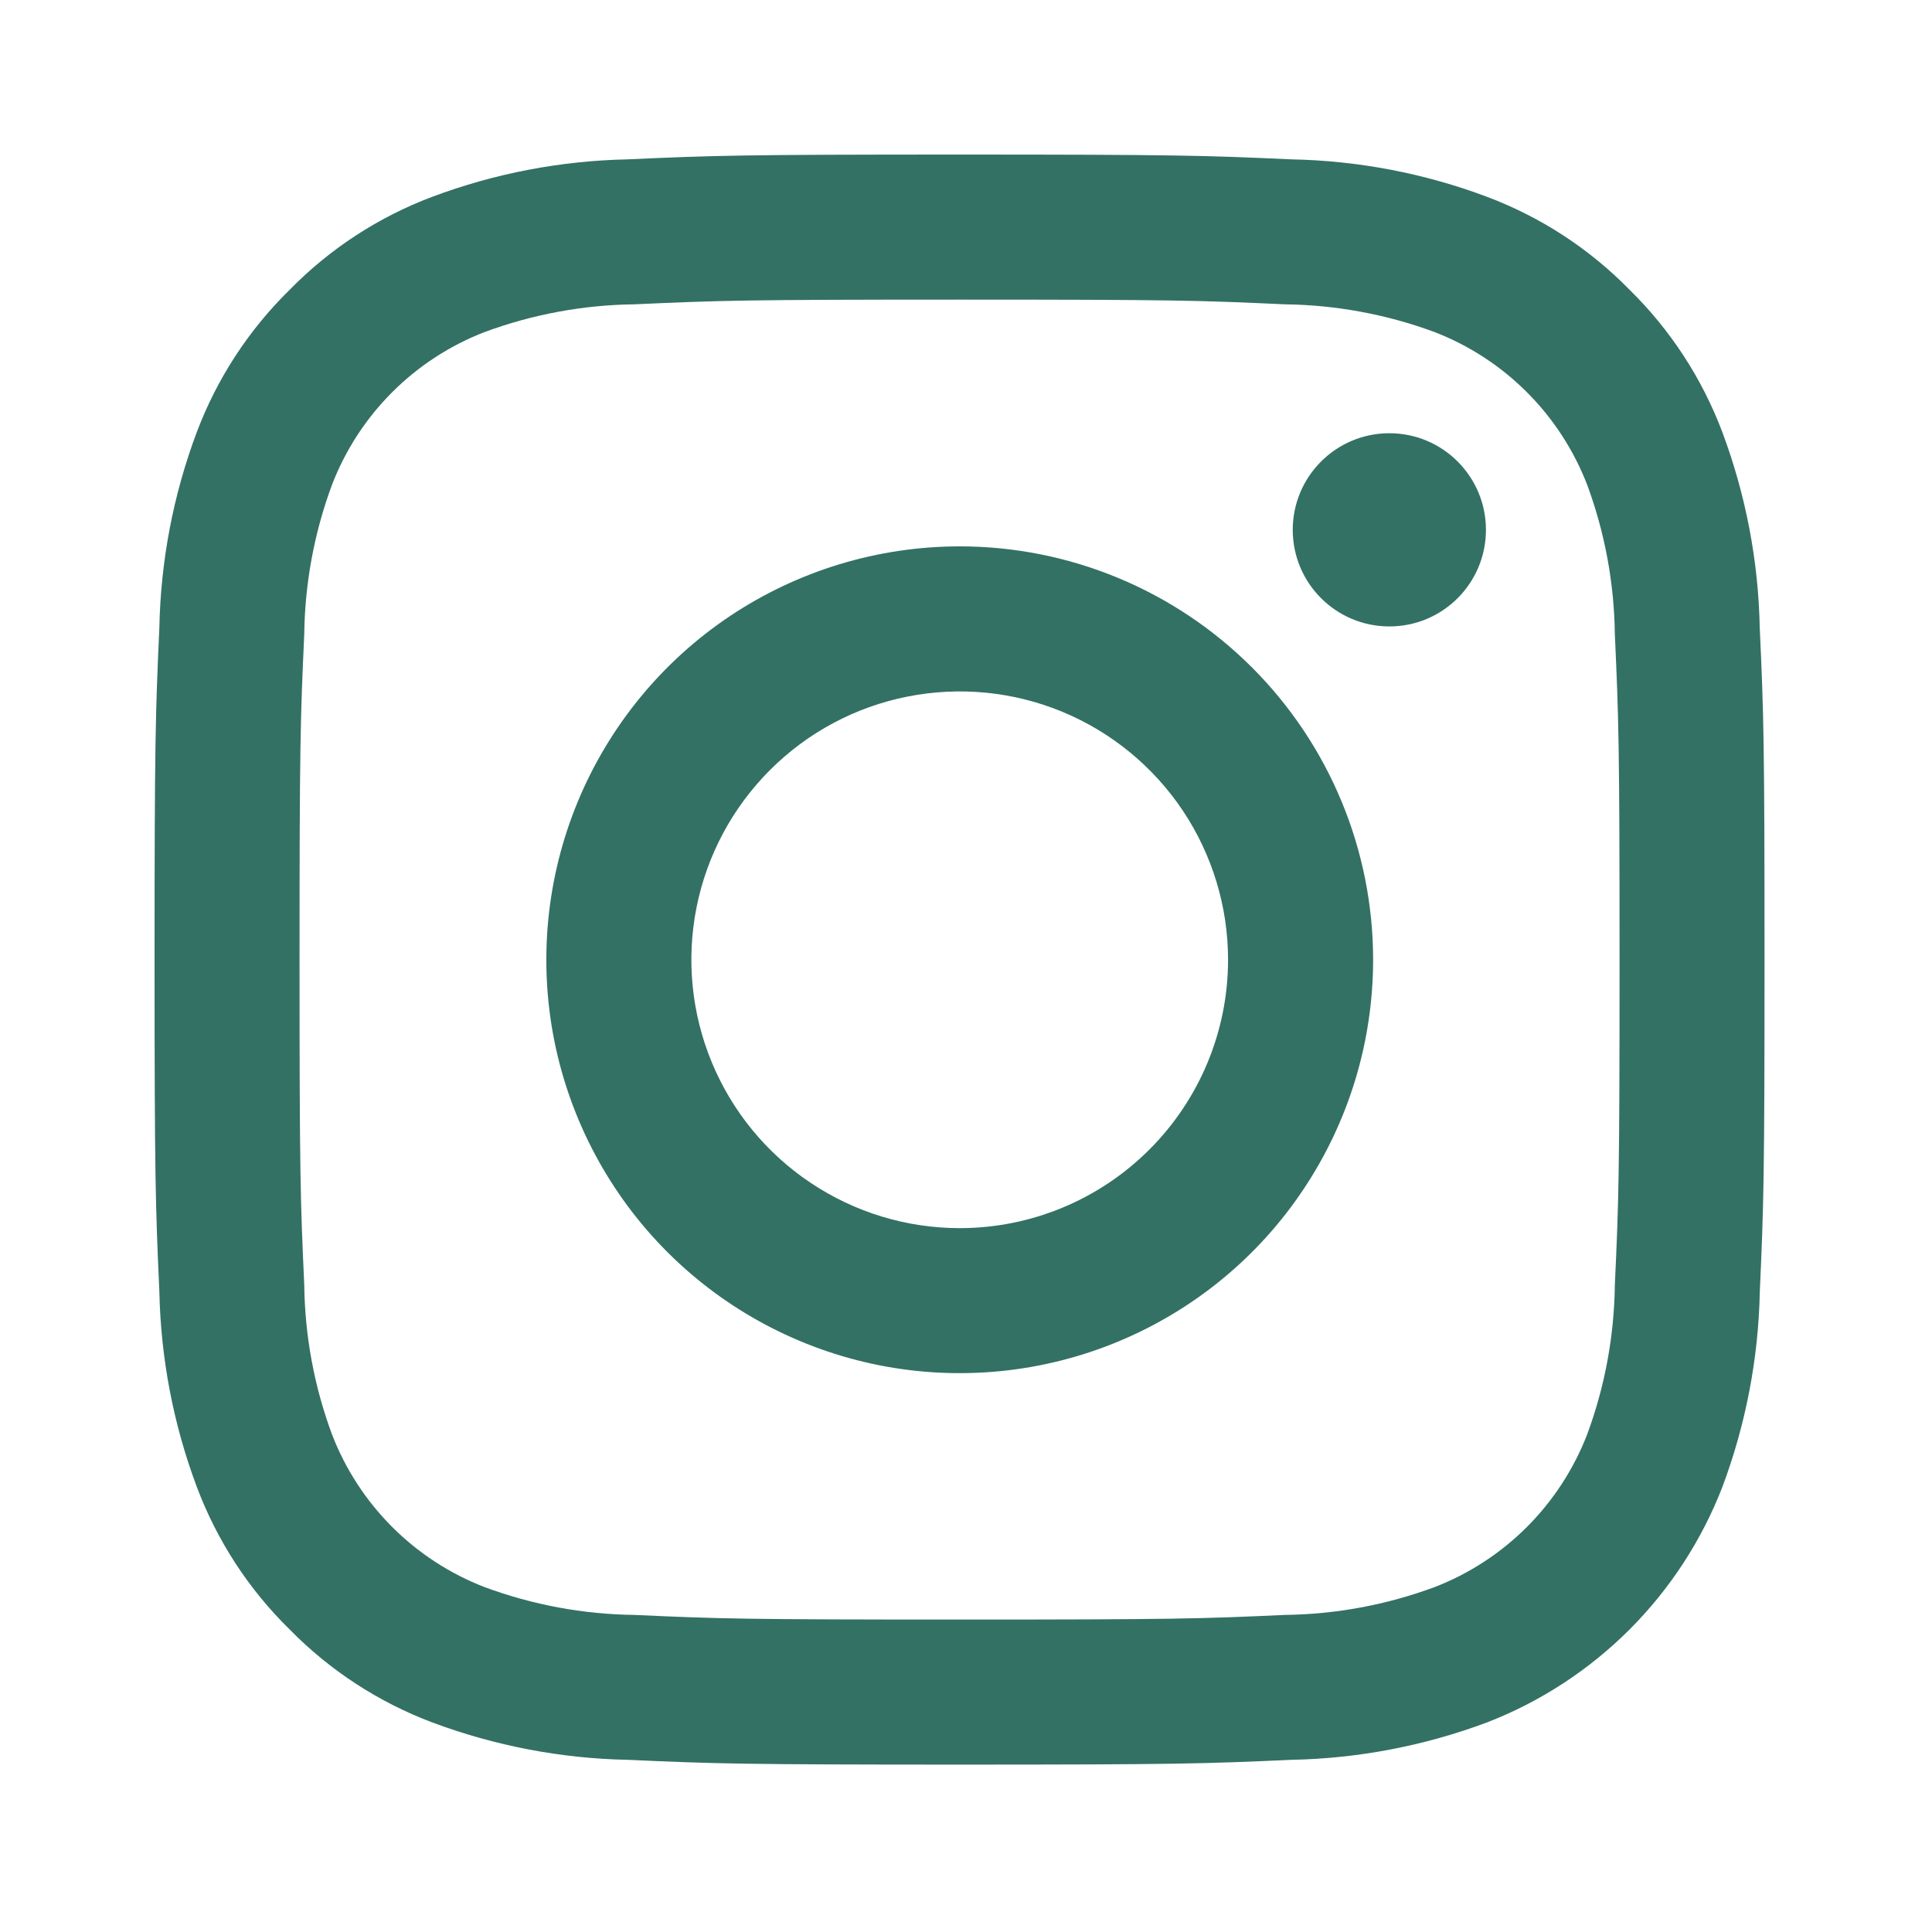 <svg width="25" height="25" viewBox="0 0 25 25" fill="none" xmlns="http://www.w3.org/2000/svg">
<rect x="0" y="0" width="25" height="25" fill="#808080" stroke="none"/>
<g clip-path="url(#clip0_447_169)">
<rect width="25" height="25" fill="white"/>
<g opacity="0.8">
<path d="M12.417 3.877C15.198 3.877 15.527 3.887 16.626 3.938C17.287 3.946 17.941 4.067 18.561 4.296C19.01 4.469 19.418 4.735 19.758 5.075C20.099 5.416 20.364 5.824 20.538 6.273C20.767 6.893 20.888 7.547 20.896 8.208C20.946 9.307 20.957 9.636 20.957 12.417C20.957 15.198 20.947 15.528 20.896 16.627C20.888 17.287 20.767 17.942 20.538 18.561C20.364 19.01 20.099 19.418 19.758 19.759C19.418 20.099 19.01 20.365 18.561 20.538C17.941 20.767 17.287 20.889 16.626 20.897C15.528 20.947 15.198 20.957 12.417 20.957C9.635 20.957 9.306 20.947 8.207 20.897C7.547 20.889 6.892 20.767 6.273 20.538C5.823 20.365 5.415 20.099 5.075 19.759C4.734 19.418 4.469 19.01 4.296 18.561C4.066 17.942 3.945 17.287 3.937 16.627C3.887 15.528 3.876 15.198 3.876 12.417C3.876 9.636 3.887 9.307 3.937 8.208C3.945 7.547 4.066 6.893 4.296 6.273C4.469 5.824 4.734 5.416 5.075 5.075C5.415 4.735 5.823 4.469 6.273 4.296C6.892 4.067 7.547 3.946 8.207 3.938C9.306 3.888 9.635 3.877 12.417 3.877ZM12.417 2C9.589 2 9.233 2.012 8.122 2.062C7.257 2.08 6.402 2.243 5.592 2.547C4.898 2.808 4.268 3.219 3.749 3.749C3.218 4.269 2.808 4.898 2.546 5.593C2.242 6.403 2.079 7.258 2.062 8.123C2.012 9.233 2 9.589 2 12.417C2 15.244 2.012 15.6 2.062 16.711C2.08 17.576 2.243 18.431 2.547 19.241C2.808 19.936 3.218 20.566 3.749 21.086C4.269 21.616 4.898 22.026 5.593 22.288C6.403 22.591 7.258 22.755 8.123 22.772C9.234 22.822 9.589 22.834 12.418 22.834C15.247 22.834 15.601 22.822 16.712 22.772C17.577 22.755 18.432 22.591 19.242 22.288C19.934 22.02 20.562 21.61 21.087 21.085C21.611 20.56 22.02 19.932 22.288 19.24C22.591 18.43 22.755 17.575 22.772 16.71C22.822 15.6 22.833 15.244 22.833 12.417C22.833 9.589 22.822 9.233 22.771 8.122C22.754 7.257 22.59 6.402 22.287 5.592C22.025 4.897 21.615 4.268 21.085 3.748C20.565 3.217 19.935 2.807 19.24 2.546C18.43 2.242 17.575 2.079 16.71 2.062C15.6 2.012 15.244 2 12.417 2Z" fill="#004D3F"/>
<path d="M12.419 7.07C11.361 7.07 10.327 7.384 9.447 7.971C8.567 8.559 7.882 9.395 7.477 10.372C7.072 11.35 6.966 12.425 7.172 13.463C7.379 14.5 7.888 15.454 8.636 16.202C9.384 16.95 10.338 17.459 11.375 17.666C12.413 17.872 13.488 17.766 14.466 17.361C15.443 16.956 16.279 16.271 16.866 15.391C17.454 14.511 17.768 13.477 17.768 12.419C17.768 11.001 17.204 9.64 16.201 8.637C15.198 7.634 13.838 7.07 12.419 7.07ZM12.419 15.892C11.732 15.892 11.061 15.688 10.49 15.306C9.919 14.925 9.474 14.382 9.211 13.748C8.948 13.113 8.879 12.415 9.013 11.742C9.147 11.068 9.478 10.45 9.964 9.964C10.449 9.478 11.068 9.148 11.741 9.014C12.415 8.88 13.113 8.948 13.748 9.211C14.382 9.474 14.924 9.919 15.306 10.49C15.687 11.061 15.891 11.732 15.891 12.419C15.891 13.34 15.525 14.223 14.874 14.874C14.223 15.526 13.34 15.892 12.419 15.892Z" fill="#004D3F"/>
<path d="M17.978 8.106C18.669 8.106 19.228 7.547 19.228 6.856C19.228 6.166 18.669 5.606 17.978 5.606C17.288 5.606 16.728 6.166 16.728 6.856C16.728 7.547 17.288 8.106 17.978 8.106Z" fill="#004D3F"/>
</g>
</g>
<defs>
<clipPath id="clip0_447_169">
<rect width="25" height="25" fill="white"/>
</clipPath>
</defs>
</svg>
